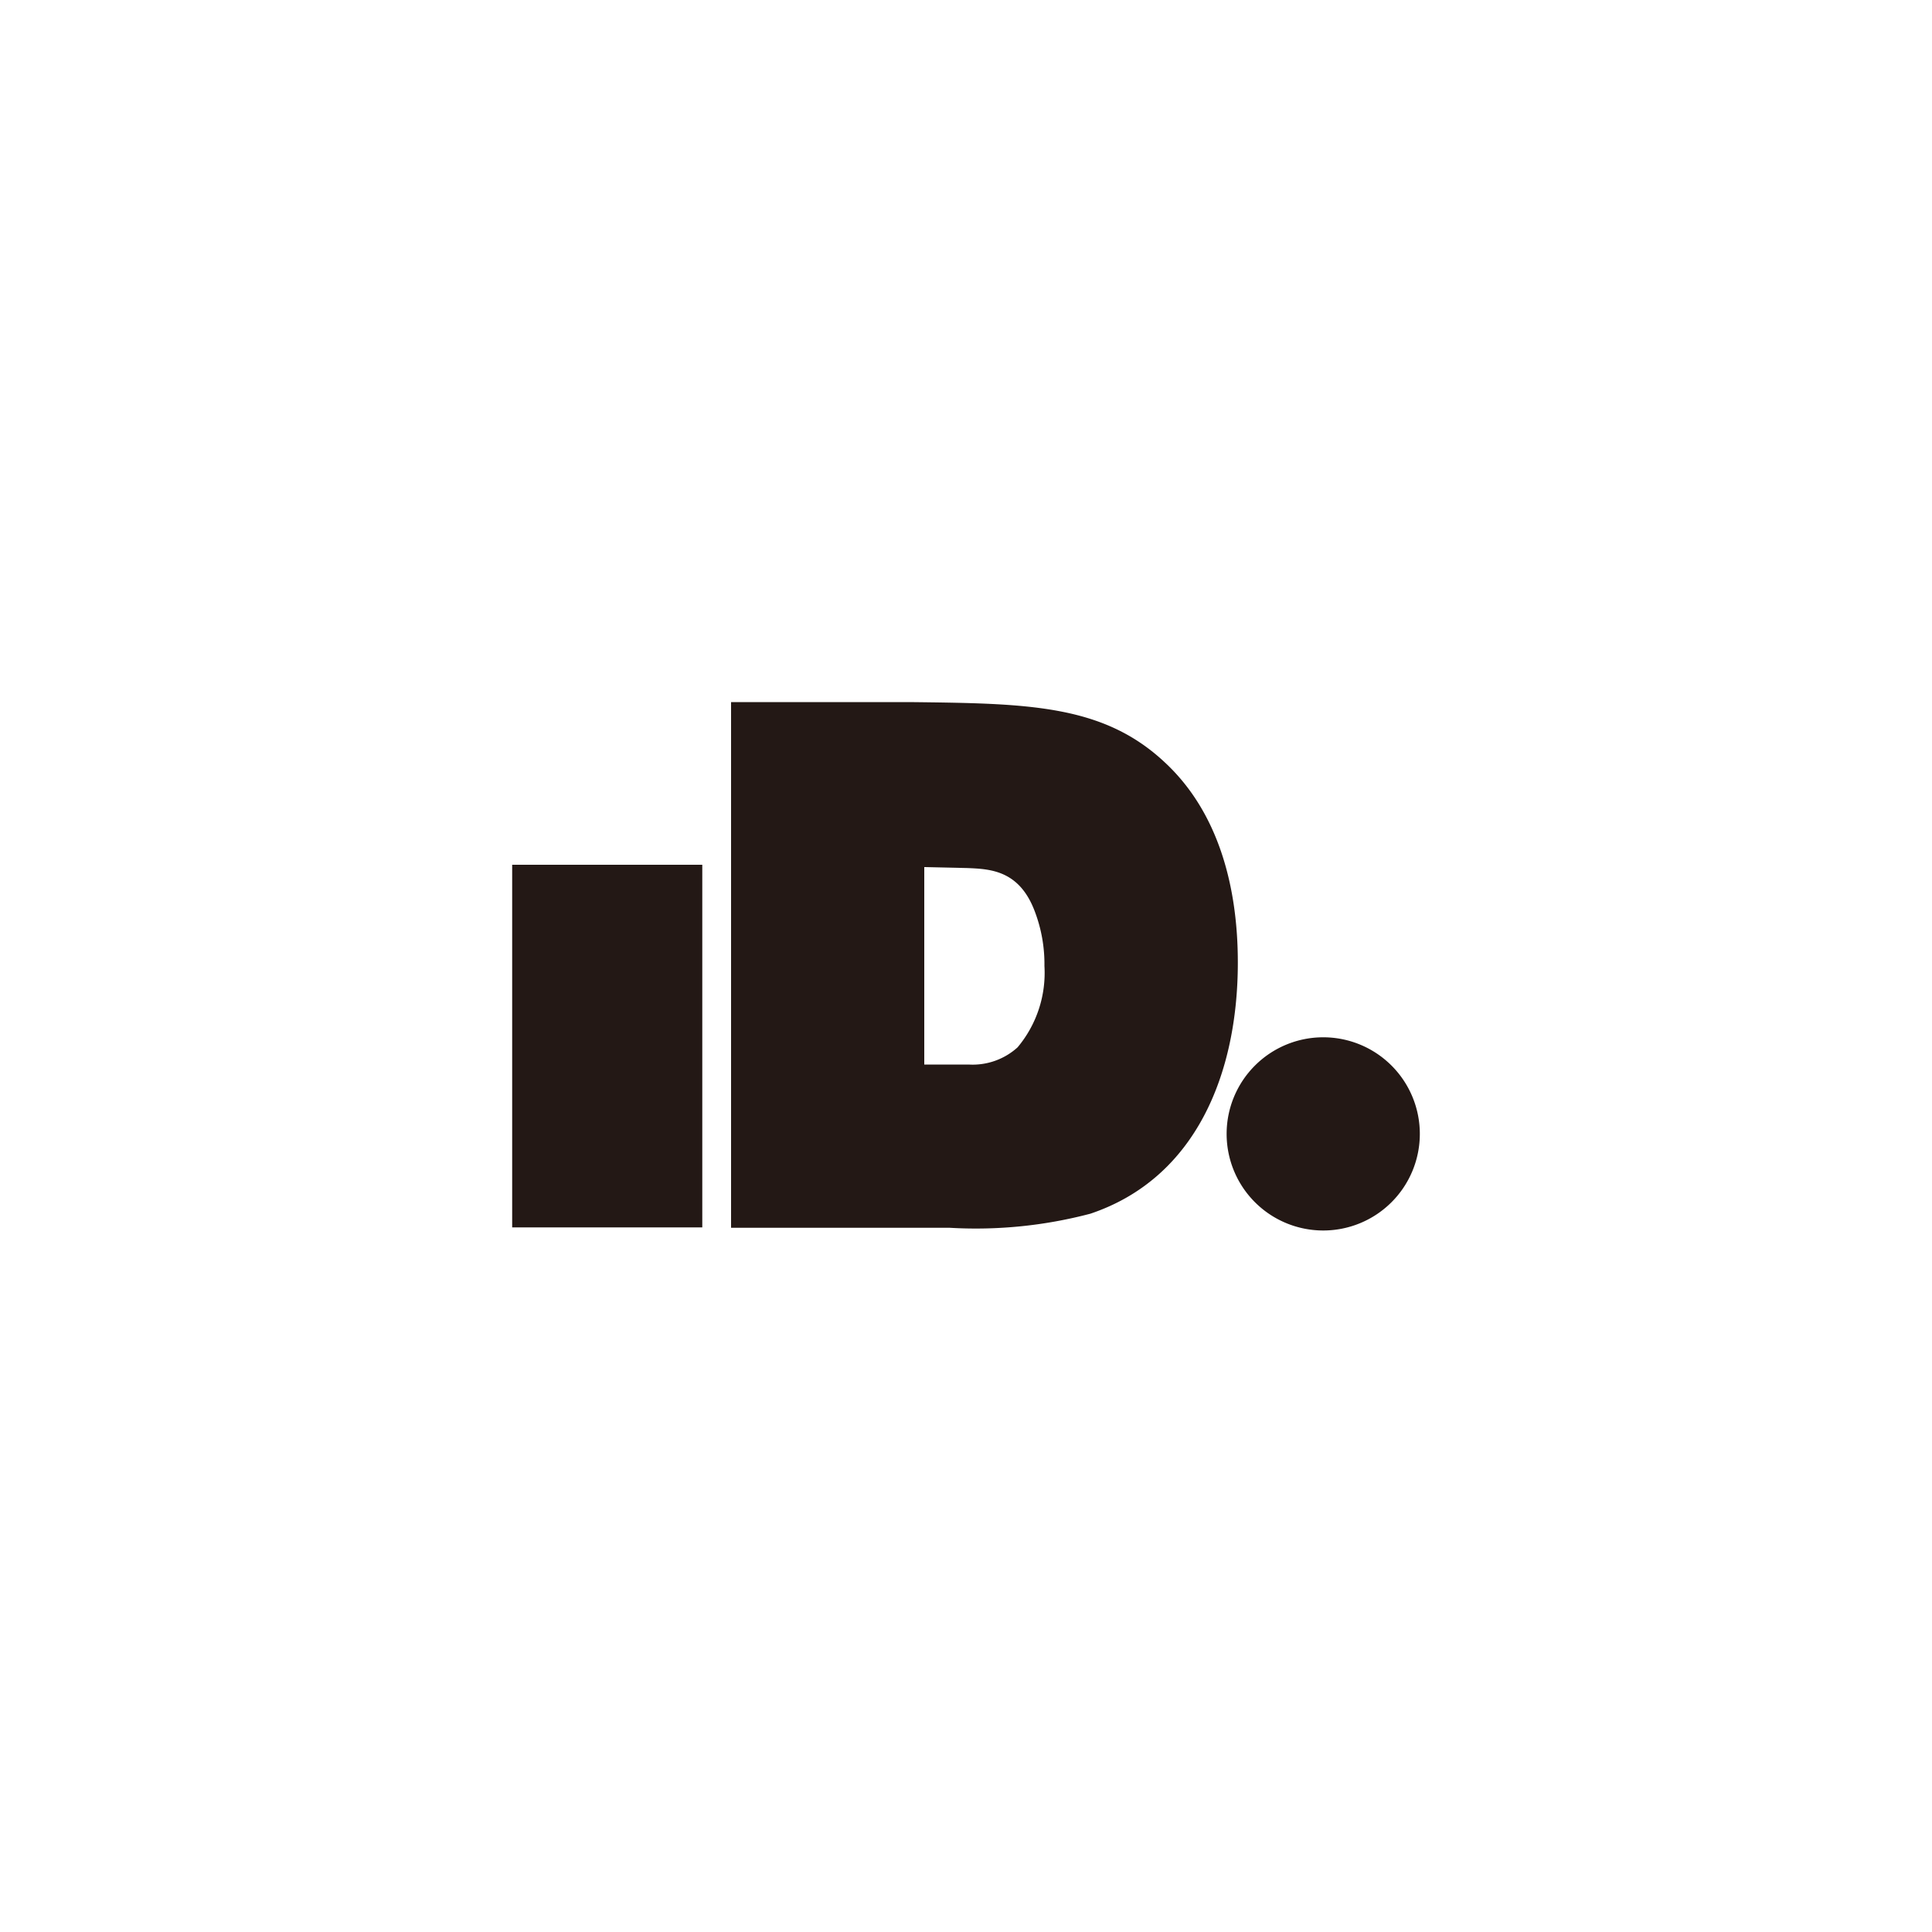 <svg id="图层_1" data-name="图层 1" xmlns="http://www.w3.org/2000/svg" viewBox="0 0 100 100"><defs><style>.cls-1{fill:#231815;}</style></defs><title>logohunt02</title><path class="cls-1" d="M37.84,36.34h9.24c6.09.07,10,.11,13.21,3.12,2.81,2.61,3.78,6.5,3.78,10.36,0,5.73-2.16,11.16-7.63,13a23.22,23.22,0,0,1-7.28.73H37.84V36.34m10,8.54V55.1h2.3a3.46,3.46,0,0,0,2.53-.89A6,6,0,0,0,54.06,50a7.67,7.67,0,0,0-.49-2.8c-.8-2.16-2.31-2.22-3.5-2.27Z"/><rect class="cls-1" x="26.51" y="44.76" width="9.84" height="18.77"/><path class="cls-1" d="M73.49,58.69a5,5,0,1,1-5-5,5,5,0,0,1,5,5"/></svg>